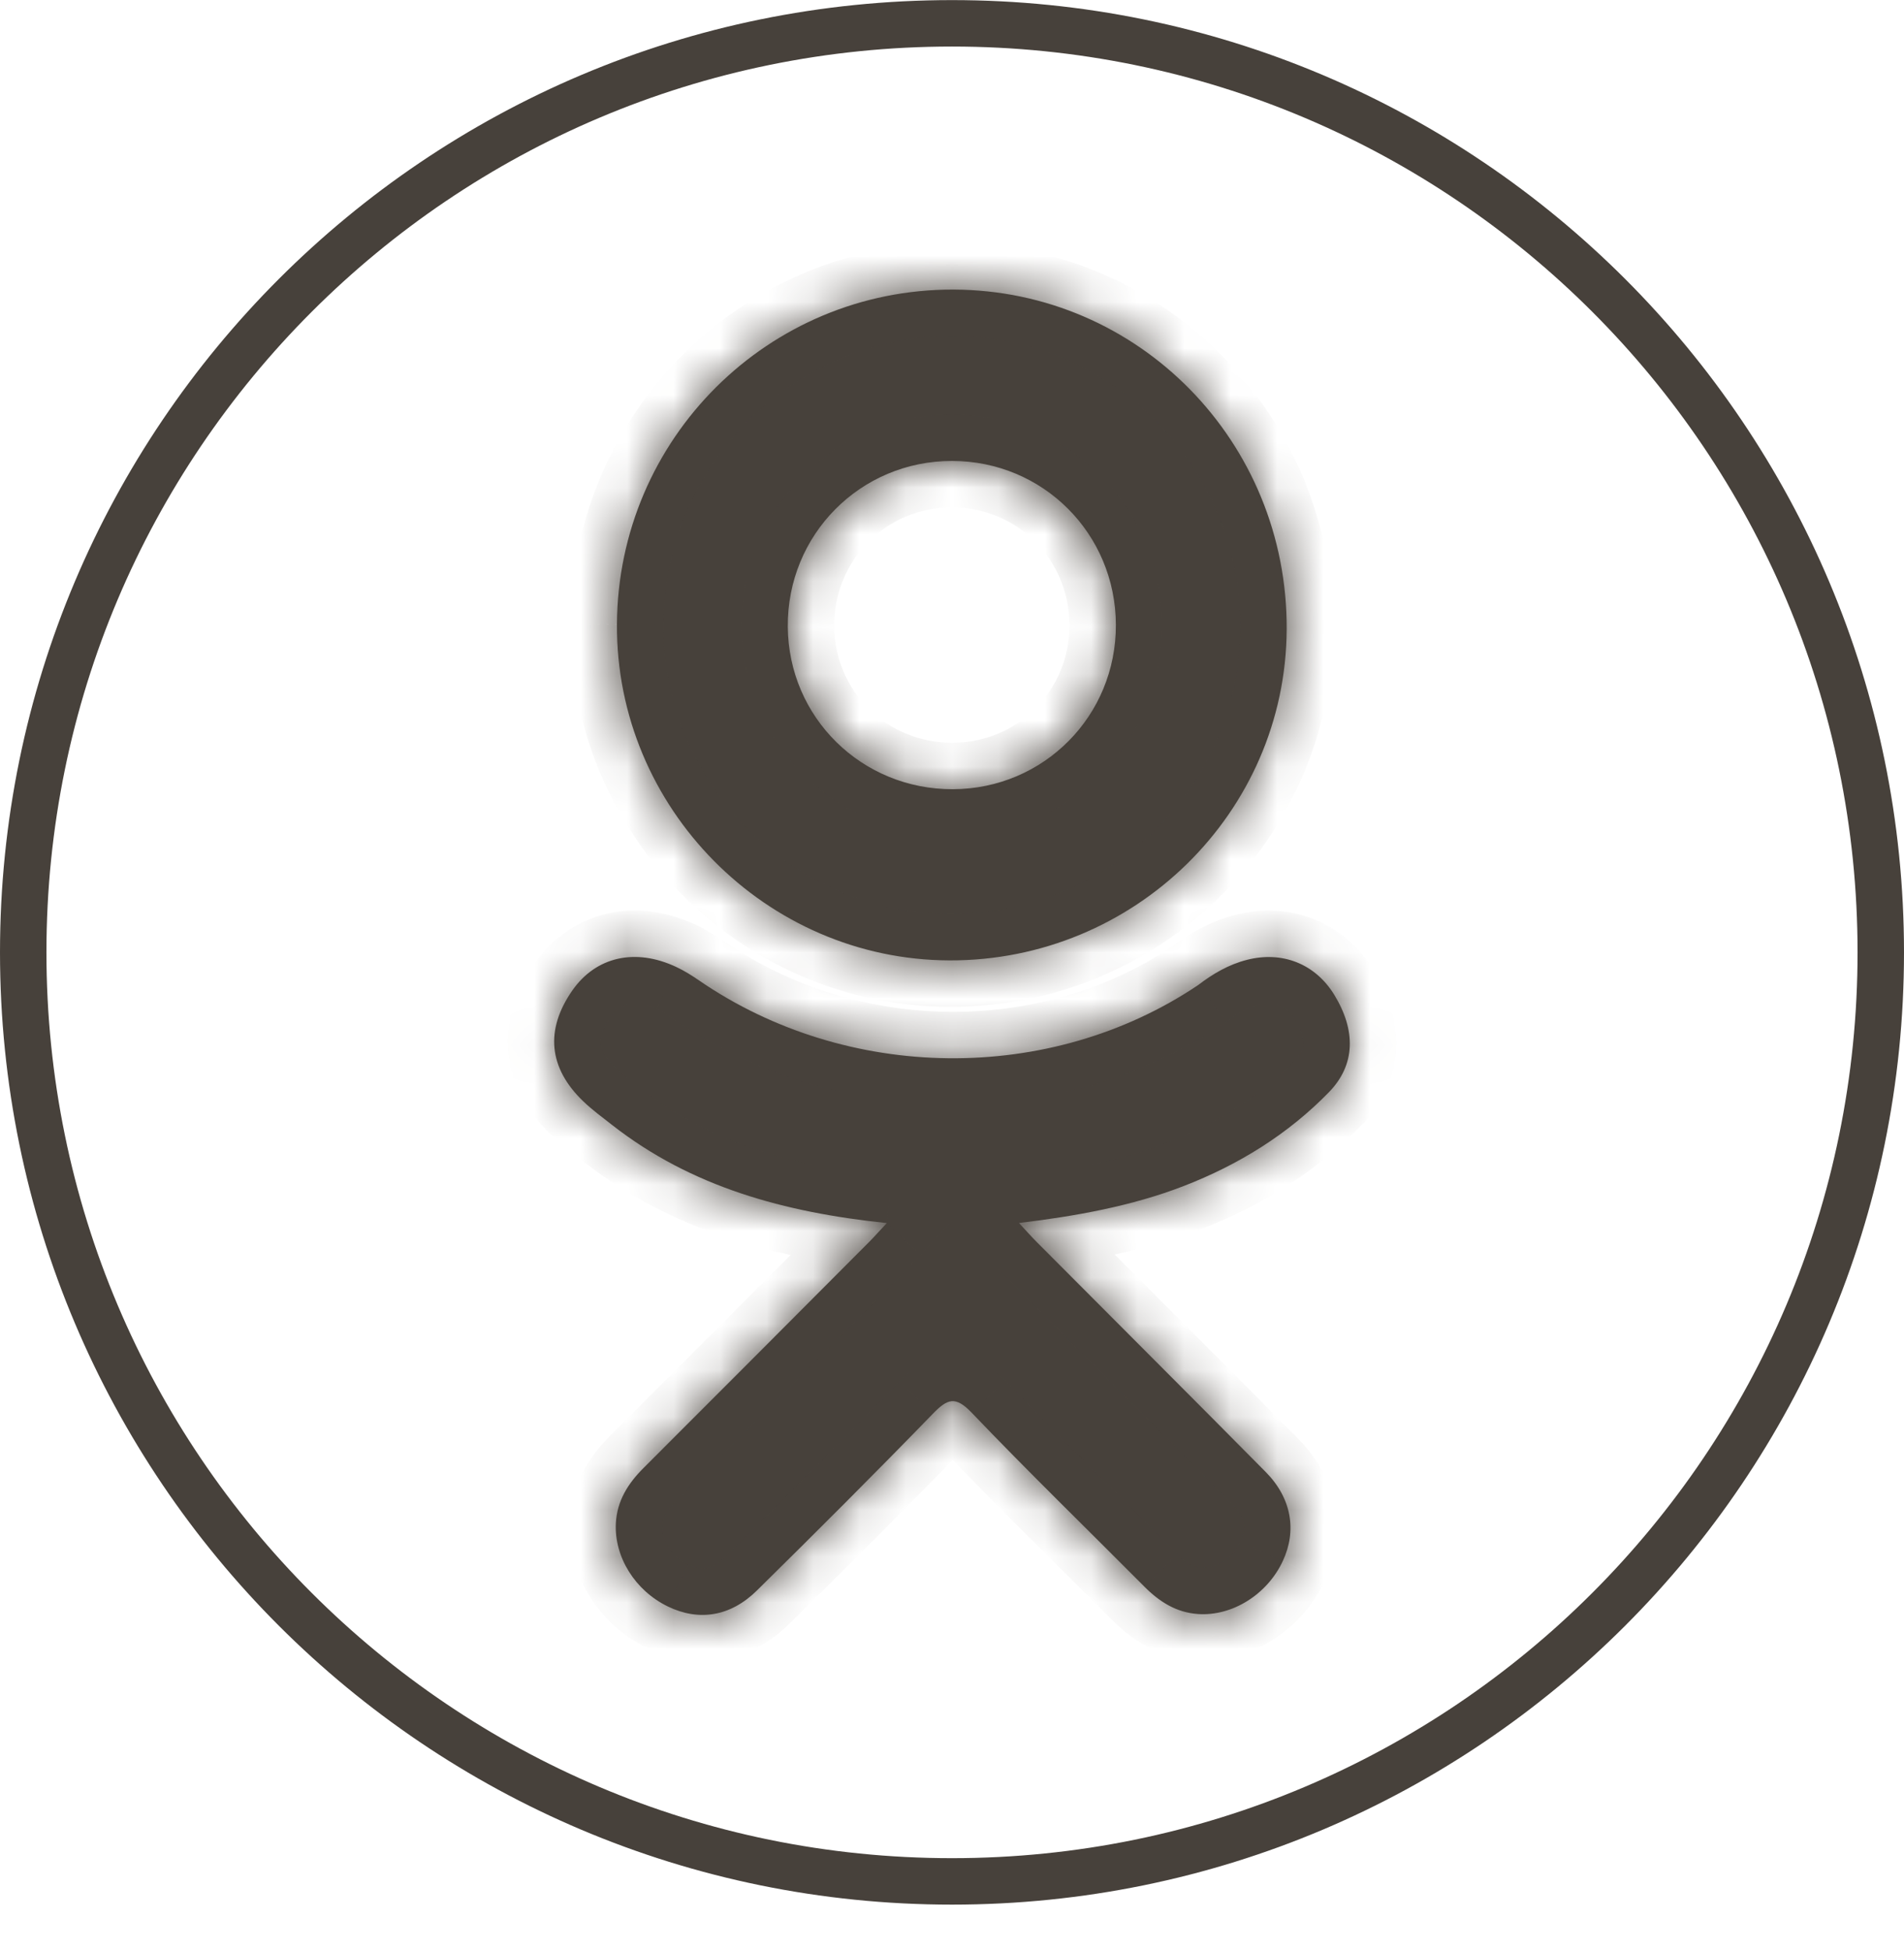 <svg width="41" height="42" viewBox="0 0 41 42" fill="none" xmlns="http://www.w3.org/2000/svg">
<mask id="path-1-inside-1_2057_30196" fill="white">
<path d="M28.617 23.512C27.734 24.419 26.671 25.075 25.491 25.532C24.375 25.965 23.152 26.183 21.942 26.328C22.125 26.526 22.211 26.624 22.325 26.738C23.968 28.39 25.618 30.033 27.256 31.689C27.813 32.253 27.93 32.953 27.622 33.608C27.287 34.325 26.535 34.797 25.797 34.746C25.33 34.714 24.966 34.482 24.642 34.156C23.402 32.909 22.139 31.683 20.925 30.413C20.571 30.043 20.401 30.113 20.089 30.434C18.842 31.719 17.574 32.983 16.3 34.239C15.727 34.804 15.046 34.906 14.382 34.584C13.676 34.242 13.227 33.521 13.261 32.796C13.286 32.307 13.526 31.932 13.863 31.597C15.489 29.974 17.11 28.346 18.732 26.72C18.839 26.612 18.939 26.497 19.096 26.33C16.884 26.099 14.89 25.554 13.182 24.219C12.97 24.053 12.751 23.893 12.558 23.707C11.81 22.989 11.735 22.166 12.326 21.32C12.833 20.595 13.682 20.401 14.565 20.818C14.736 20.898 14.898 21 15.054 21.107C18.236 23.294 22.608 23.353 25.802 21.205C26.118 20.963 26.457 20.764 26.849 20.664C27.611 20.468 28.322 20.748 28.731 21.415C29.198 22.177 29.193 22.921 28.617 23.512Z"/>
<path fill-rule="evenodd" clip-rule="evenodd" d="M20.529 6.234C24.522 6.245 27.727 9.511 27.707 13.548C27.687 17.492 24.429 20.689 20.443 20.675C16.497 20.662 13.261 17.391 13.285 13.439C13.307 9.444 16.545 6.223 20.529 6.234ZM24.029 13.449C24.036 15.411 22.477 16.983 20.519 16.99C18.555 16.997 16.979 15.446 16.964 13.492C16.949 11.511 18.526 9.921 20.501 9.923C22.459 9.925 24.021 11.486 24.029 13.449Z"/>
</mask>
<path d="M28.617 23.512C27.734 24.419 26.671 25.075 25.491 25.532C24.375 25.965 23.152 26.183 21.942 26.328C22.125 26.526 22.211 26.624 22.325 26.738C23.968 28.39 25.618 30.033 27.256 31.689C27.813 32.253 27.93 32.953 27.622 33.608C27.287 34.325 26.535 34.797 25.797 34.746C25.33 34.714 24.966 34.482 24.642 34.156C23.402 32.909 22.139 31.683 20.925 30.413C20.571 30.043 20.401 30.113 20.089 30.434C18.842 31.719 17.574 32.983 16.3 34.239C15.727 34.804 15.046 34.906 14.382 34.584C13.676 34.242 13.227 33.521 13.261 32.796C13.286 32.307 13.526 31.932 13.863 31.597C15.489 29.974 17.11 28.346 18.732 26.72C18.839 26.612 18.939 26.497 19.096 26.33C16.884 26.099 14.89 25.554 13.182 24.219C12.97 24.053 12.751 23.893 12.558 23.707C11.81 22.989 11.735 22.166 12.326 21.32C12.833 20.595 13.682 20.401 14.565 20.818C14.736 20.898 14.898 21 15.054 21.107C18.236 23.294 22.608 23.353 25.802 21.205C26.118 20.963 26.457 20.764 26.849 20.664C27.611 20.468 28.322 20.748 28.731 21.415C29.198 22.177 29.193 22.921 28.617 23.512Z" fill="#47413B"/>
<path fill-rule="evenodd" clip-rule="evenodd" d="M20.529 6.234C24.522 6.245 27.727 9.511 27.707 13.548C27.687 17.492 24.429 20.689 20.443 20.675C16.497 20.662 13.261 17.391 13.285 13.439C13.307 9.444 16.545 6.223 20.529 6.234ZM24.029 13.449C24.036 15.411 22.477 16.983 20.519 16.99C18.555 16.997 16.979 15.446 16.964 13.492C16.949 11.511 18.526 9.921 20.501 9.923C22.459 9.925 24.021 11.486 24.029 13.449Z" fill="#47413B"/>
<path d="M20.5 -0.5C8.902 -0.5 -0.5 8.902 -0.5 20.5H0.5C0.5 9.455 9.454 0.5 20.5 0.5V-0.5ZM-0.5 20.5C-0.5 32.098 8.902 41.5 20.5 41.5V40.5C9.454 40.5 0.5 31.545 0.5 20.5H-0.5ZM20.5 41.5C32.098 41.5 41.5 32.098 41.5 20.5H40.5C40.5 31.545 31.546 40.5 20.5 40.5V41.5ZM41.5 20.5C41.5 8.902 32.098 -0.5 20.5 -0.5V0.5C31.546 0.5 40.5 9.455 40.5 20.5H41.5ZM20.519 16.99L20.523 17.99H20.523L20.519 16.99ZM24.029 13.449L23.029 13.453V13.453L24.029 13.449ZM20.501 9.923L20.5 10.923H20.5L20.501 9.923ZM16.964 13.492L17.964 13.484L17.964 13.484L16.964 13.492ZM20.529 6.234L20.527 7.234H20.527L20.529 6.234ZM27.707 13.548L28.707 13.553V13.553L27.707 13.548ZM20.443 20.675L20.44 21.675H20.44L20.443 20.675ZM13.285 13.439L14.285 13.445L14.285 13.444L13.285 13.439ZM28.617 23.512L29.333 24.21L29.334 24.21L28.617 23.512ZM25.491 25.532L25.852 26.465L25.852 26.465L25.491 25.532ZM21.942 26.328L21.823 25.335L19.881 25.568L21.207 27.006L21.942 26.328ZM22.325 26.738L23.034 26.033L23.032 26.031L22.325 26.738ZM27.256 31.689L27.967 30.986L27.967 30.985L27.256 31.689ZM27.622 33.608L26.717 33.184L26.716 33.185L27.622 33.608ZM25.797 34.746L25.729 35.744L25.729 35.744L25.797 34.746ZM24.642 34.156L25.352 33.452L25.352 33.451L24.642 34.156ZM20.925 30.413L21.648 29.722L21.647 29.721L20.925 30.413ZM20.089 30.434L19.372 29.737L19.372 29.738L20.089 30.434ZM16.3 34.239L17.002 34.952L17.002 34.952L16.3 34.239ZM14.382 34.584L14.819 33.684L14.817 33.683L14.382 34.584ZM13.261 32.796L12.263 32.746L12.262 32.748L13.261 32.796ZM13.863 31.597L14.568 32.306L14.569 32.305L13.863 31.597ZM18.732 26.72L18.024 26.013L18.023 26.014L18.732 26.72ZM19.096 26.33L19.827 27.012L21.196 25.544L19.2 25.335L19.096 26.33ZM13.182 24.219L12.566 25.007L12.566 25.007L13.182 24.219ZM12.558 23.707L13.253 22.987L13.251 22.985L12.558 23.707ZM12.326 21.32L11.507 20.747L11.507 20.747L12.326 21.32ZM14.565 20.818L14.138 21.722L14.141 21.724L14.565 20.818ZM15.054 21.107L14.488 21.931L14.488 21.931L15.054 21.107ZM25.802 21.205L26.36 22.034L26.385 22.018L26.409 21.999L25.802 21.205ZM26.849 20.664L27.097 21.633L27.099 21.632L26.849 20.664ZM28.731 21.415L27.878 21.938L27.878 21.938L28.731 21.415ZM20.523 17.99C23.034 17.981 25.038 15.958 25.029 13.445L23.029 13.453C23.034 14.863 21.919 15.985 20.515 15.99L20.523 17.99ZM25.029 13.445C25.019 10.934 23.012 8.925 20.501 8.923L20.5 10.923C21.905 10.924 23.023 12.038 23.029 13.453L25.029 13.445ZM20.502 8.923C17.969 8.92 15.945 10.966 15.964 13.499L17.964 13.484C17.953 12.057 19.083 10.921 20.5 10.923L20.502 8.923ZM15.964 13.499C15.983 16.009 18.013 17.999 20.523 17.99L20.515 15.99C19.098 15.995 17.974 14.883 17.964 13.484L15.964 13.499ZM20.527 7.234C23.956 7.243 26.725 10.049 26.707 13.543L28.707 13.553C28.73 8.974 25.089 5.247 20.532 5.234L20.527 7.234ZM26.707 13.543C26.689 16.926 23.891 19.687 20.446 19.675L20.44 21.675C24.968 21.691 28.684 18.059 28.707 13.553L26.707 13.543ZM20.446 19.675C17.055 19.664 14.265 16.845 14.285 13.445L12.285 13.433C12.258 17.937 15.939 21.66 20.44 21.675L20.446 19.675ZM14.285 13.444C14.304 9.998 17.096 7.225 20.527 7.234L20.532 5.234C15.994 5.222 12.31 8.89 12.285 13.433L14.285 13.444ZM27.901 22.815C27.132 23.604 26.197 24.186 25.129 24.6L25.852 26.465C27.146 25.963 28.336 25.234 29.333 24.21L27.901 22.815ZM25.13 24.6C24.13 24.988 23.004 25.193 21.823 25.335L22.061 27.321C23.301 27.172 24.621 26.942 25.852 26.465L25.13 24.6ZM21.207 27.006C21.373 27.186 21.485 27.312 21.618 27.445L23.032 26.031C22.938 25.936 22.878 25.867 22.677 25.65L21.207 27.006ZM21.616 27.444C23.265 29.1 24.908 30.736 26.544 32.392L27.967 30.985C26.329 29.329 24.671 27.679 23.034 26.033L21.616 27.444ZM26.544 32.391C26.821 32.672 26.838 32.925 26.717 33.184L28.528 34.032C29.021 32.98 28.805 31.834 27.967 30.986L26.544 32.391ZM26.716 33.185C26.538 33.566 26.151 33.768 25.866 33.748L25.729 35.744C26.92 35.826 28.036 35.085 28.528 34.032L26.716 33.185ZM25.866 33.749C25.728 33.739 25.578 33.679 25.352 33.452L23.933 34.86C24.354 35.285 24.933 35.689 25.729 35.744L25.866 33.749ZM25.352 33.451C24.094 32.185 22.854 30.984 21.648 29.722L20.202 31.103C21.424 32.383 22.711 33.632 23.933 34.861L25.352 33.451ZM21.647 29.721C21.453 29.517 21.027 29.111 20.4 29.168C20.102 29.196 19.875 29.321 19.726 29.426C19.582 29.527 19.46 29.646 19.372 29.737L20.806 31.132C20.874 31.062 20.89 31.052 20.877 31.061C20.859 31.074 20.755 31.144 20.583 31.16C20.396 31.177 20.257 31.119 20.192 31.083C20.144 31.055 20.145 31.043 20.203 31.104L21.647 29.721ZM19.372 29.738C18.132 31.015 16.87 32.273 15.598 33.528L17.002 34.952C18.279 33.692 19.552 32.423 20.806 31.131L19.372 29.738ZM15.598 33.528C15.433 33.689 15.299 33.743 15.206 33.759C15.114 33.775 14.989 33.767 14.819 33.684L13.944 35.483C14.439 35.723 14.987 35.826 15.544 35.73C16.101 35.634 16.594 35.354 17.002 34.952L15.598 33.528ZM14.817 33.683C14.439 33.5 14.246 33.133 14.26 32.843L12.262 32.748C12.207 33.909 12.912 34.984 13.946 35.484L14.817 33.683ZM14.26 32.846C14.267 32.699 14.328 32.545 14.568 32.306L13.158 30.888C12.725 31.318 12.304 31.915 12.263 32.746L14.26 32.846ZM14.569 32.305C16.197 30.681 17.819 29.052 19.44 27.426L18.023 26.014C16.401 27.641 14.781 29.268 13.156 30.889L14.569 32.305ZM19.439 27.427C19.562 27.304 19.701 27.147 19.827 27.012L18.364 25.648C18.178 25.848 18.117 25.92 18.024 26.013L19.439 27.427ZM19.2 25.335C17.083 25.114 15.299 24.605 13.798 23.431L12.566 25.007C14.48 26.503 16.685 27.083 18.992 27.324L19.2 25.335ZM13.798 23.432C13.552 23.238 13.397 23.126 13.253 22.987L11.864 24.426C12.106 24.66 12.388 24.868 12.566 25.007L13.798 23.432ZM13.251 22.985C13.003 22.747 12.946 22.572 12.936 22.466C12.926 22.36 12.949 22.175 13.146 21.892L11.507 20.747C11.113 21.311 10.878 21.961 10.945 22.657C11.012 23.354 11.366 23.948 11.866 24.428L13.251 22.985ZM13.146 21.893C13.267 21.72 13.399 21.645 13.524 21.616C13.657 21.587 13.862 21.592 14.138 21.722L14.991 19.913C14.384 19.627 13.723 19.521 13.084 19.666C12.438 19.811 11.892 20.196 11.507 20.747L13.146 21.893ZM14.141 21.724C14.242 21.771 14.354 21.838 14.488 21.931L15.621 20.283C15.443 20.161 15.23 20.025 14.989 19.912L14.141 21.724ZM14.488 21.931C18.001 24.345 22.818 24.417 26.36 22.034L25.244 20.375C22.397 22.29 18.472 22.242 15.621 20.283L14.488 21.931ZM26.409 21.999C26.665 21.804 26.881 21.688 27.097 21.633L26.601 19.695C26.032 19.841 25.572 20.122 25.195 20.41L26.409 21.999ZM27.099 21.632C27.444 21.543 27.704 21.654 27.878 21.938L29.583 20.893C28.94 19.843 27.777 19.392 26.599 19.696L27.099 21.632ZM27.878 21.938C28.039 22.2 28.07 22.381 28.066 22.486C28.062 22.573 28.033 22.679 27.9 22.815L29.334 24.21C29.777 23.754 30.038 23.193 30.064 22.57C30.09 21.965 29.89 21.393 29.583 20.892L27.878 21.938Z" fill="#47413B" mask="url(#path-1-inside-1_2057_30196)"/>
<path d="M40.5 20.502C40.5 31.548 31.546 40.502 20.5 40.502C9.454 40.502 0.5 31.548 0.5 20.502C0.5 9.456 9.454 0.502 20.5 0.502C31.546 0.502 40.5 9.456 40.5 20.502Z" stroke="#47413B"/>
</svg>
